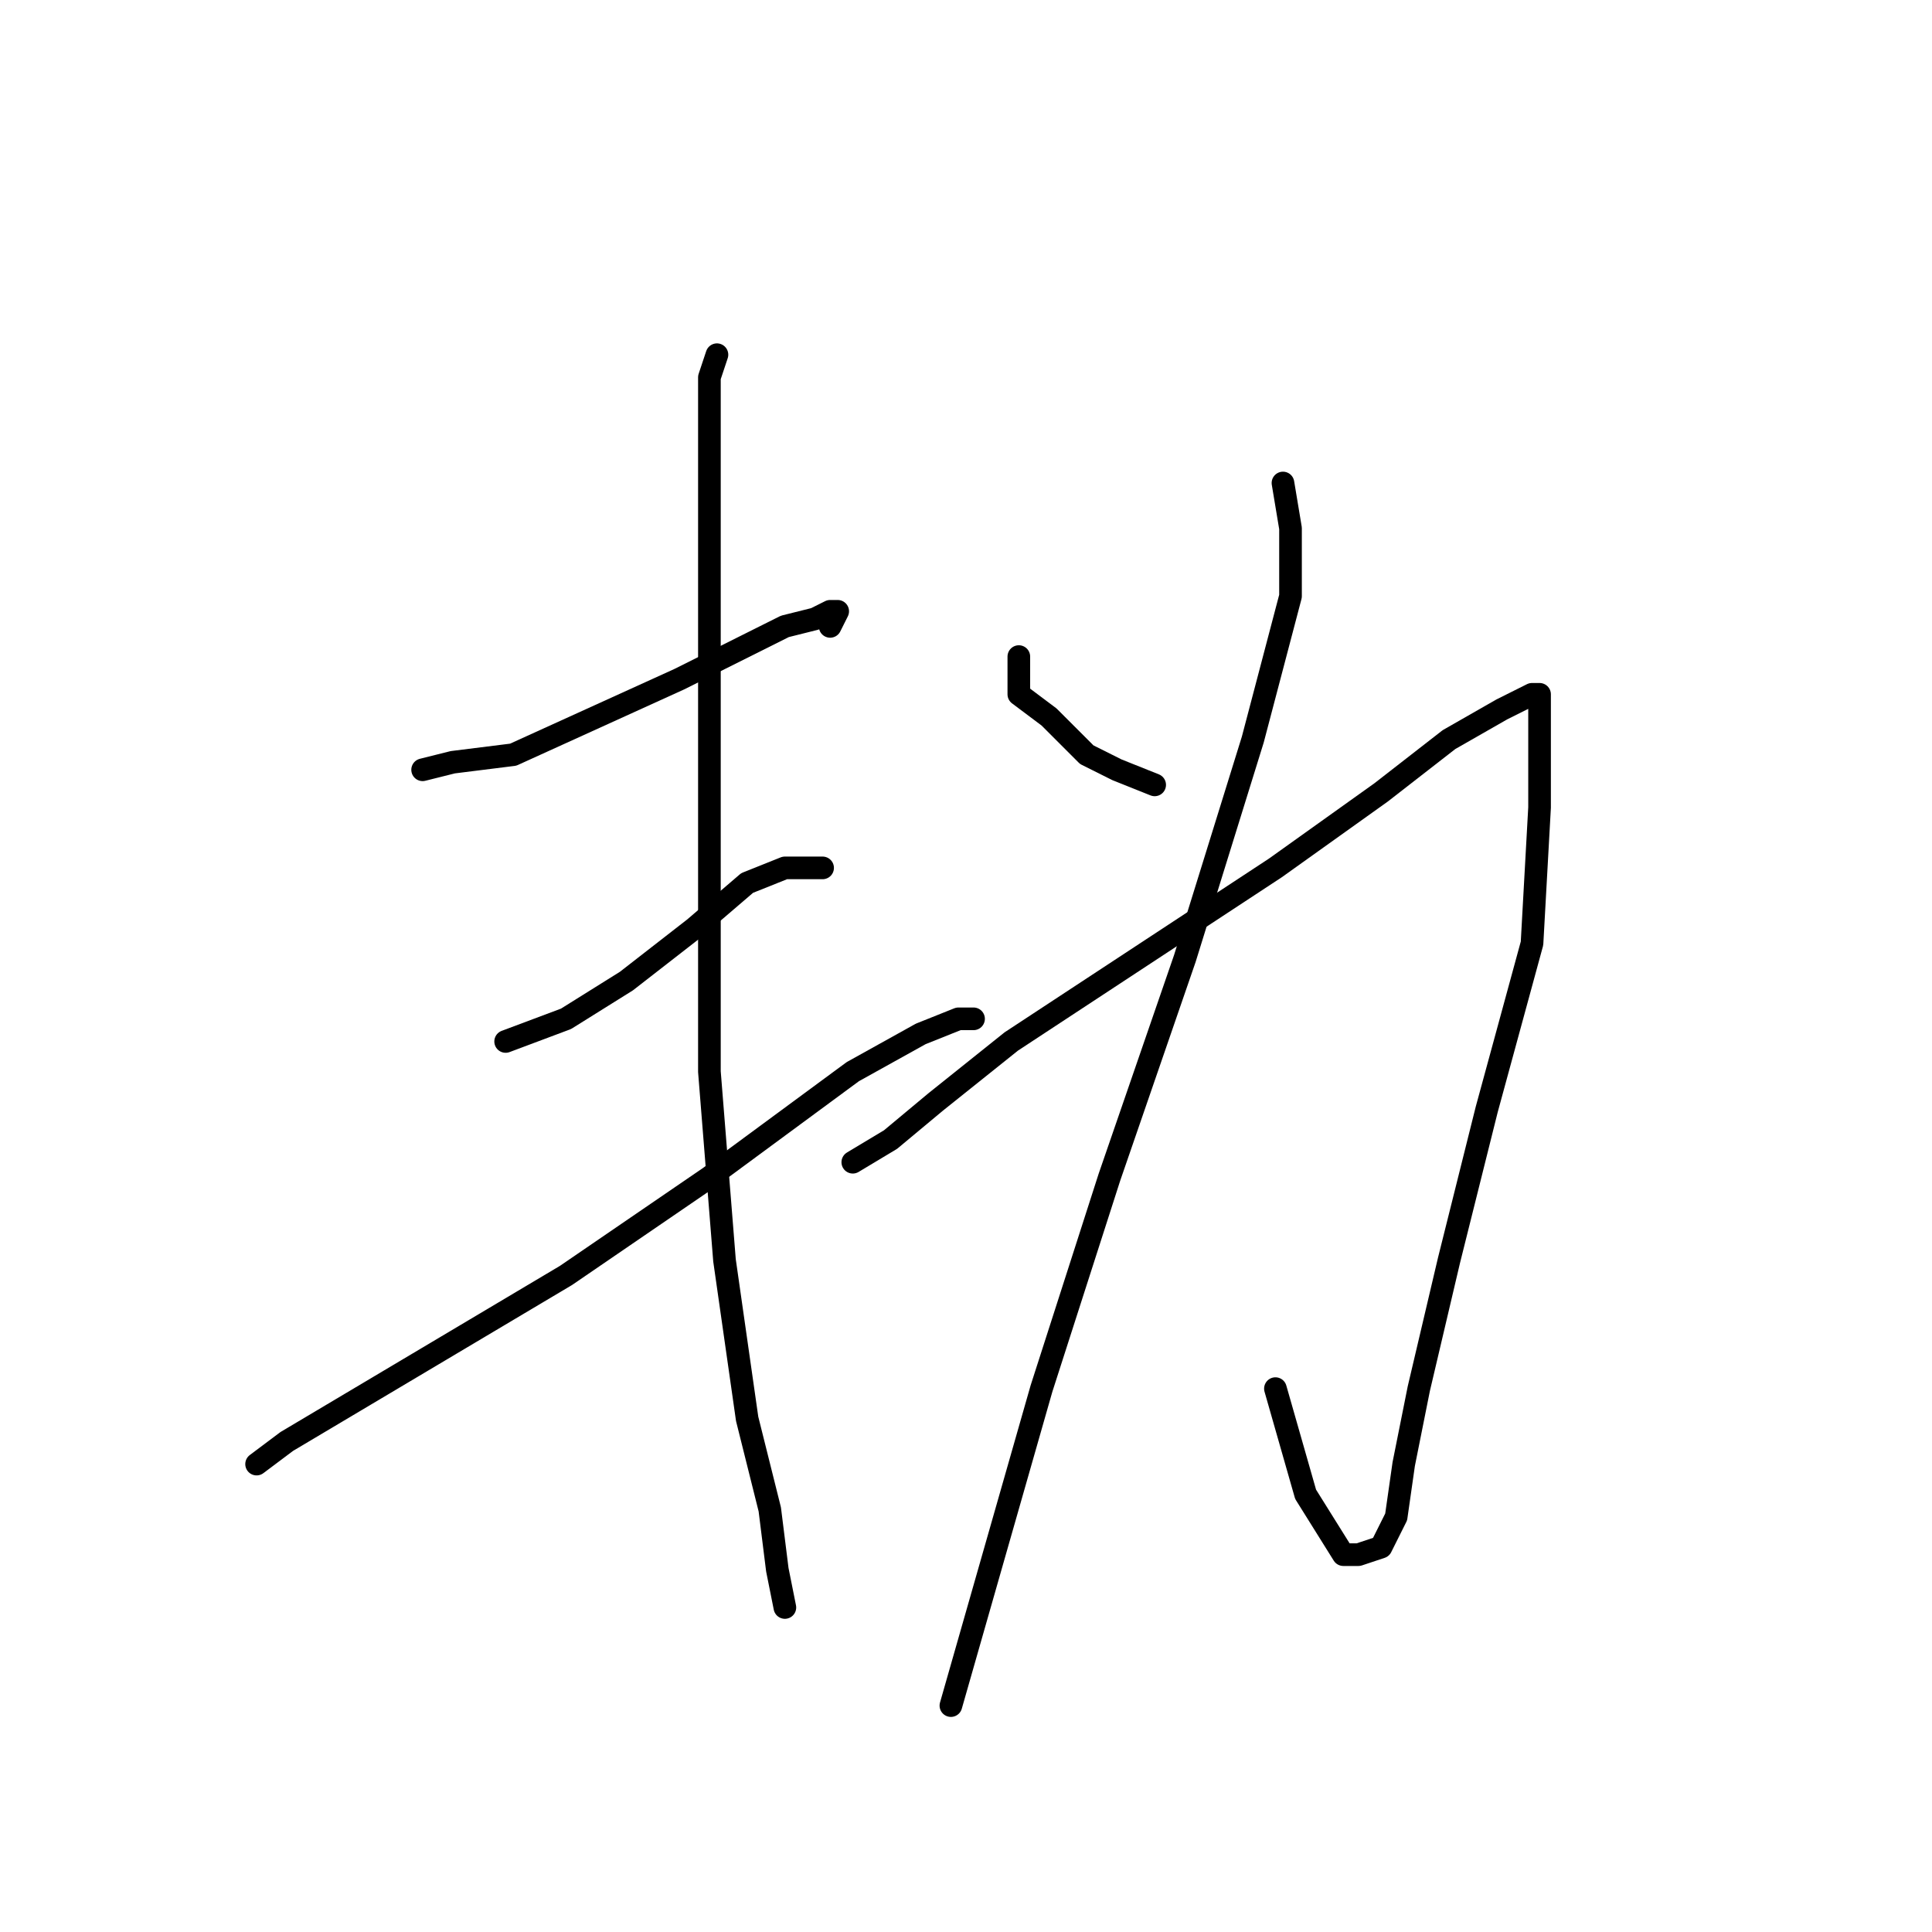 <?xml version="1.0" standalone="no"?>
    <svg width="256" height="256" xmlns="http://www.w3.org/2000/svg" version="1.1">
    <polyline stroke="black" stroke-width="3" stroke-linecap="round" fill="transparent" stroke-linejoin="round" points="56 102 60 101 68 100 79 95 90 90 98 86 104 83 108 82 110 81 111 81 110 83 110 83 " />
        <polyline stroke="black" stroke-width="3" stroke-linecap="round" fill="transparent" stroke-linejoin="round" points="67 138 75 135 83 130 92 123 99 117 104 115 106 115 109 115 109 115 " />
        <polyline stroke="black" stroke-width="3" stroke-linecap="round" fill="transparent" stroke-linejoin="round" points="34 194 38 191 75 169 94 156 113 142 122 137 127 135 129 135 129 135 " />
        <polyline stroke="black" stroke-width="3" stroke-linecap="round" fill="transparent" stroke-linejoin="round" points="95 47 94 50 94 57 94 70 94 92 94 116 94 142 96 167 99 188 102 200 103 208 104 213 104 213 " />
        <polyline stroke="black" stroke-width="3" stroke-linecap="round" fill="transparent" stroke-linejoin="round" points="135 87 135 92 139 95 144 100 148 102 153 104 153 104 " />
        <polyline stroke="black" stroke-width="3" stroke-linecap="round" fill="transparent" stroke-linejoin="round" points="113 154 118 151 124 146 134 138 169 115 183 105 192 98 199 94 201 93 203 92 204 92 204 94 204 97 204 107 203 125 197 147 192 167 188 184 186 194 185 201 183 205 180 206 178 206 173 198 169 184 169 184 " />
        <polyline stroke="black" stroke-width="3" stroke-linecap="round" fill="transparent" stroke-linejoin="round" points="170 64 171 70 171 79 166 98 157 127 147 156 138 184 132 205 126 226 126 226 " />
        </svg>